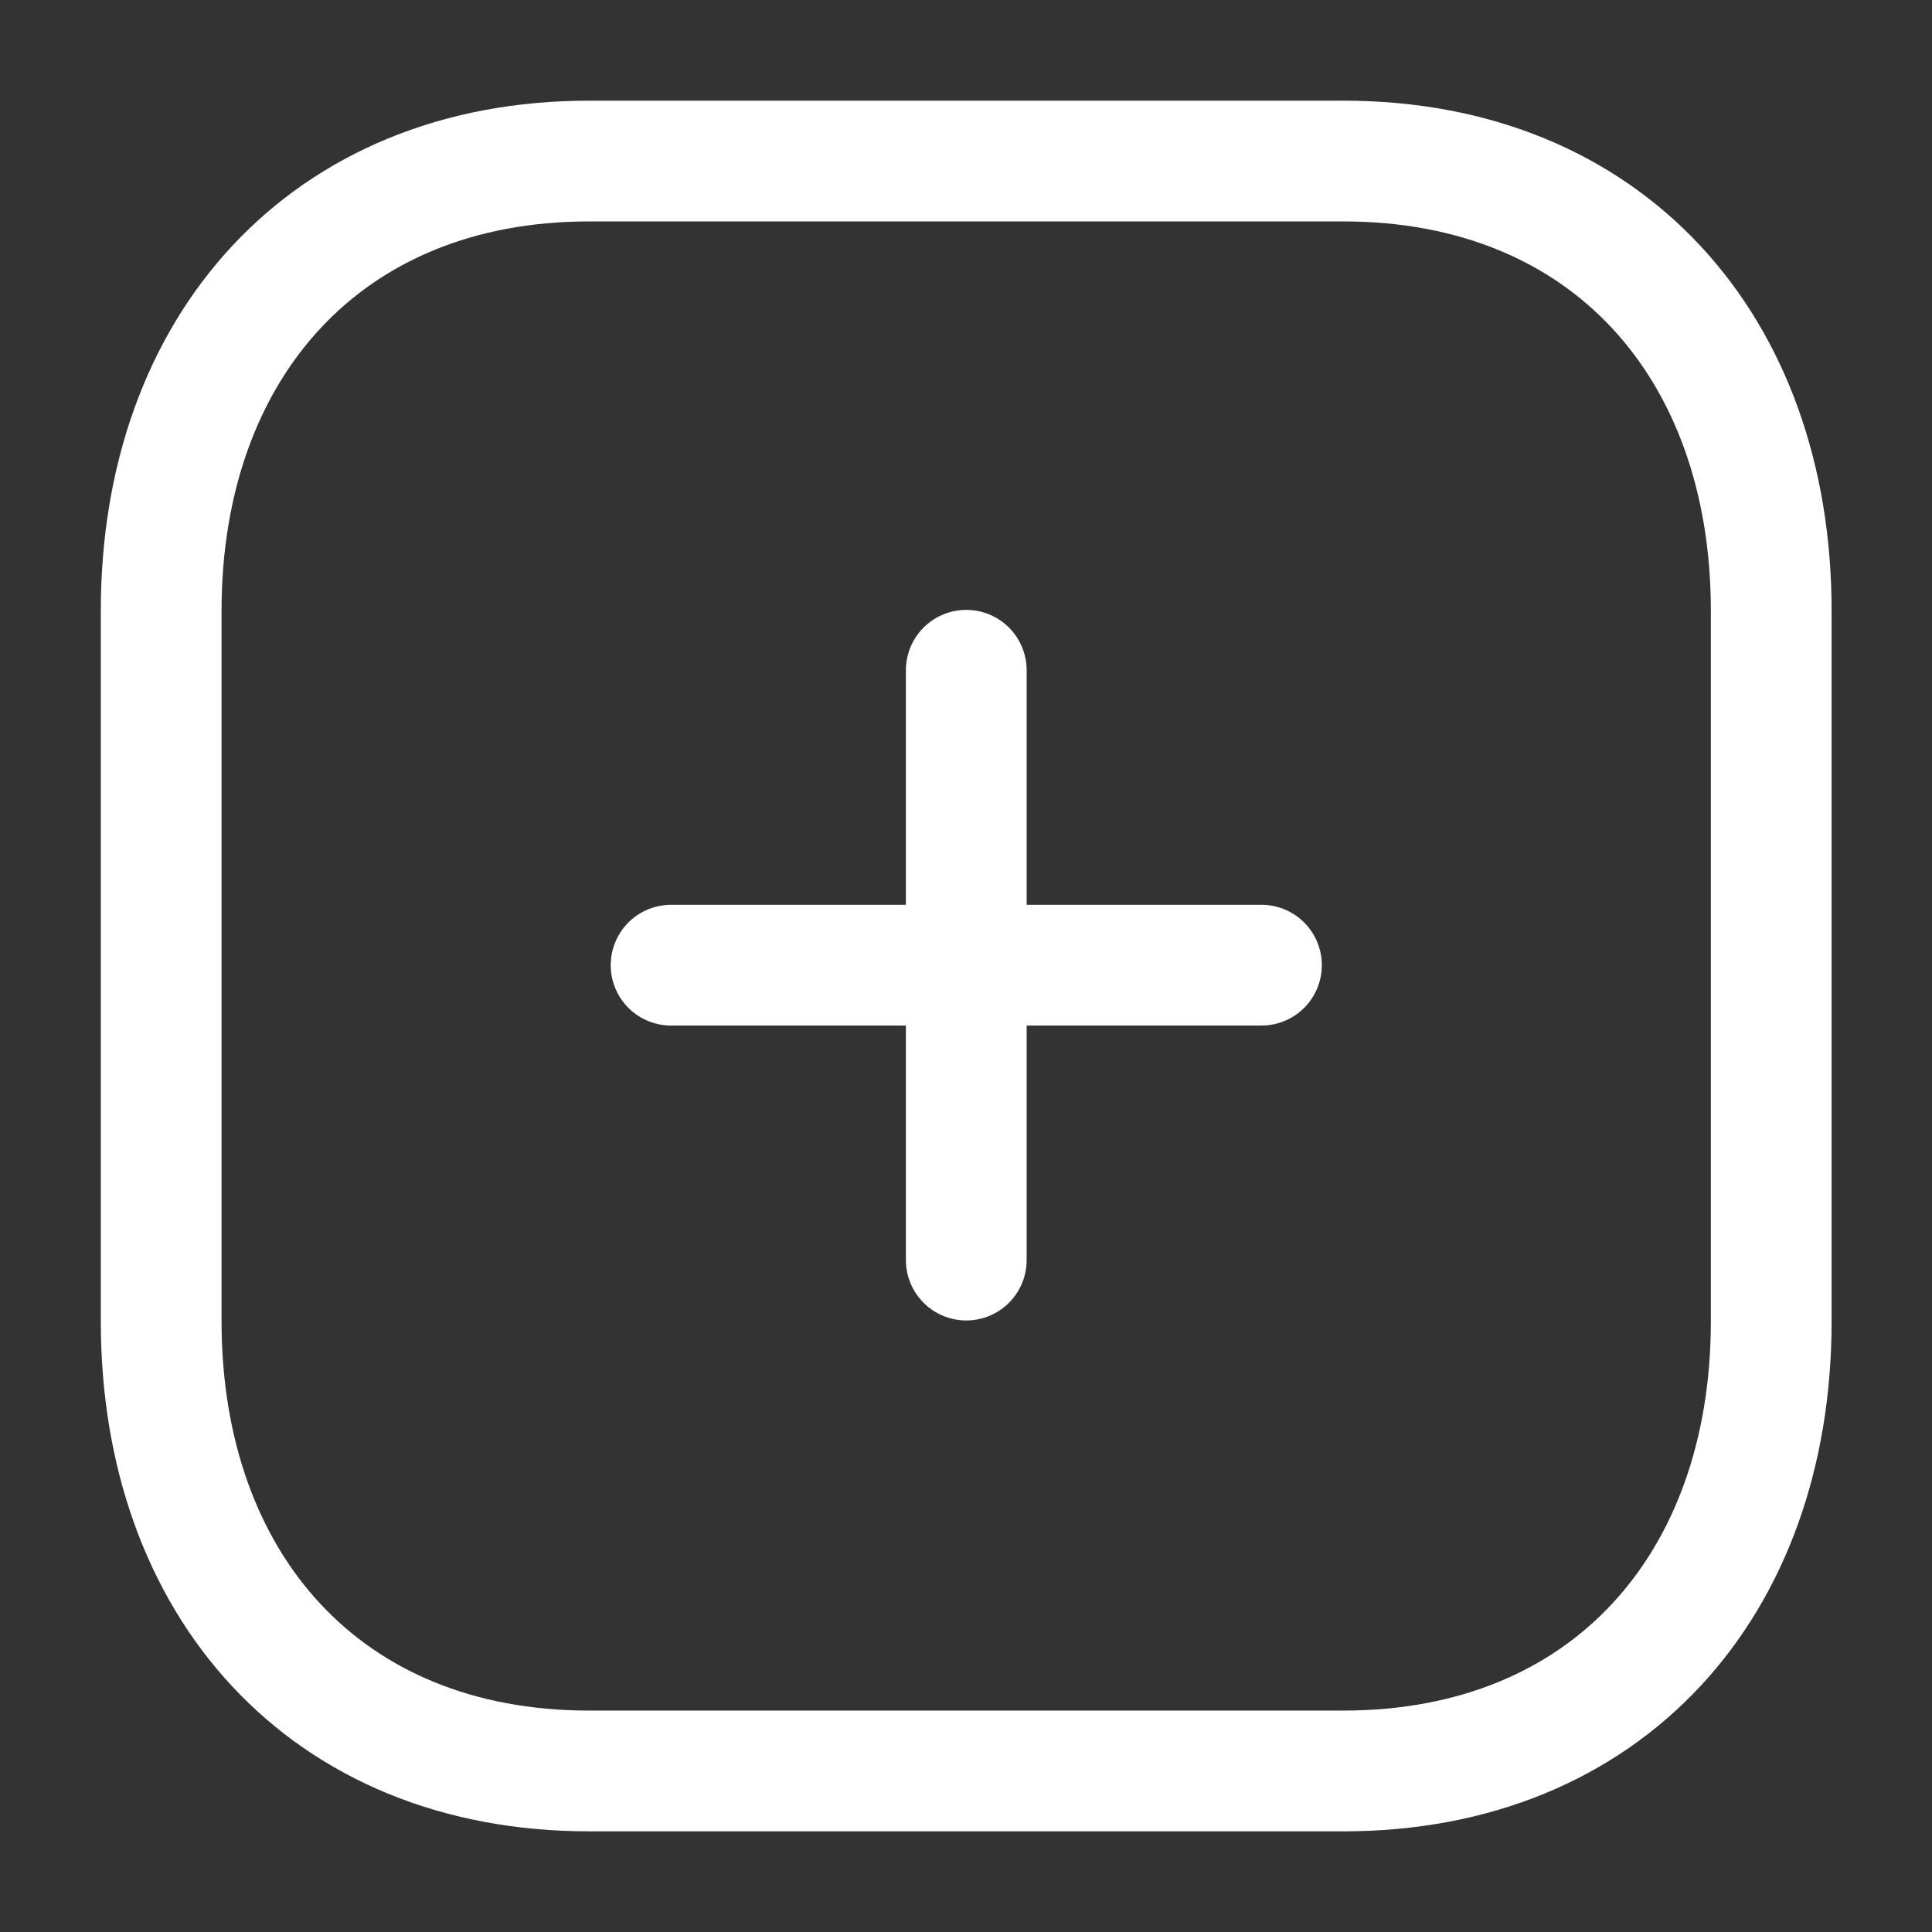 <svg width="14" height="14" viewBox="0 0 14 14" fill="none" xmlns="http://www.w3.org/2000/svg">
<rect x="0" y="0" width="14" height="14" fill="#333333" stroke="none"/>
<path d="M7.002 4.857V9.131" stroke="white" stroke-width="0.875" stroke-linecap="round" stroke-linejoin="round"/>
<path d="M9.141 6.994H4.863" stroke="white" stroke-width="0.875" stroke-linecap="round" stroke-linejoin="round"/>
<path fill-rule="evenodd" clip-rule="evenodd" d="M9.735 1.167H4.268C2.362 1.167 1.168 2.515 1.168 4.425V9.575C1.168 11.485 2.357 12.833 4.268 12.833H9.735C11.646 12.833 12.835 11.485 12.835 9.575V4.425C12.835 2.515 11.646 1.167 9.735 1.167Z" stroke="white" stroke-width="0.875" stroke-linecap="round" stroke-linejoin="round"/>
</svg>
